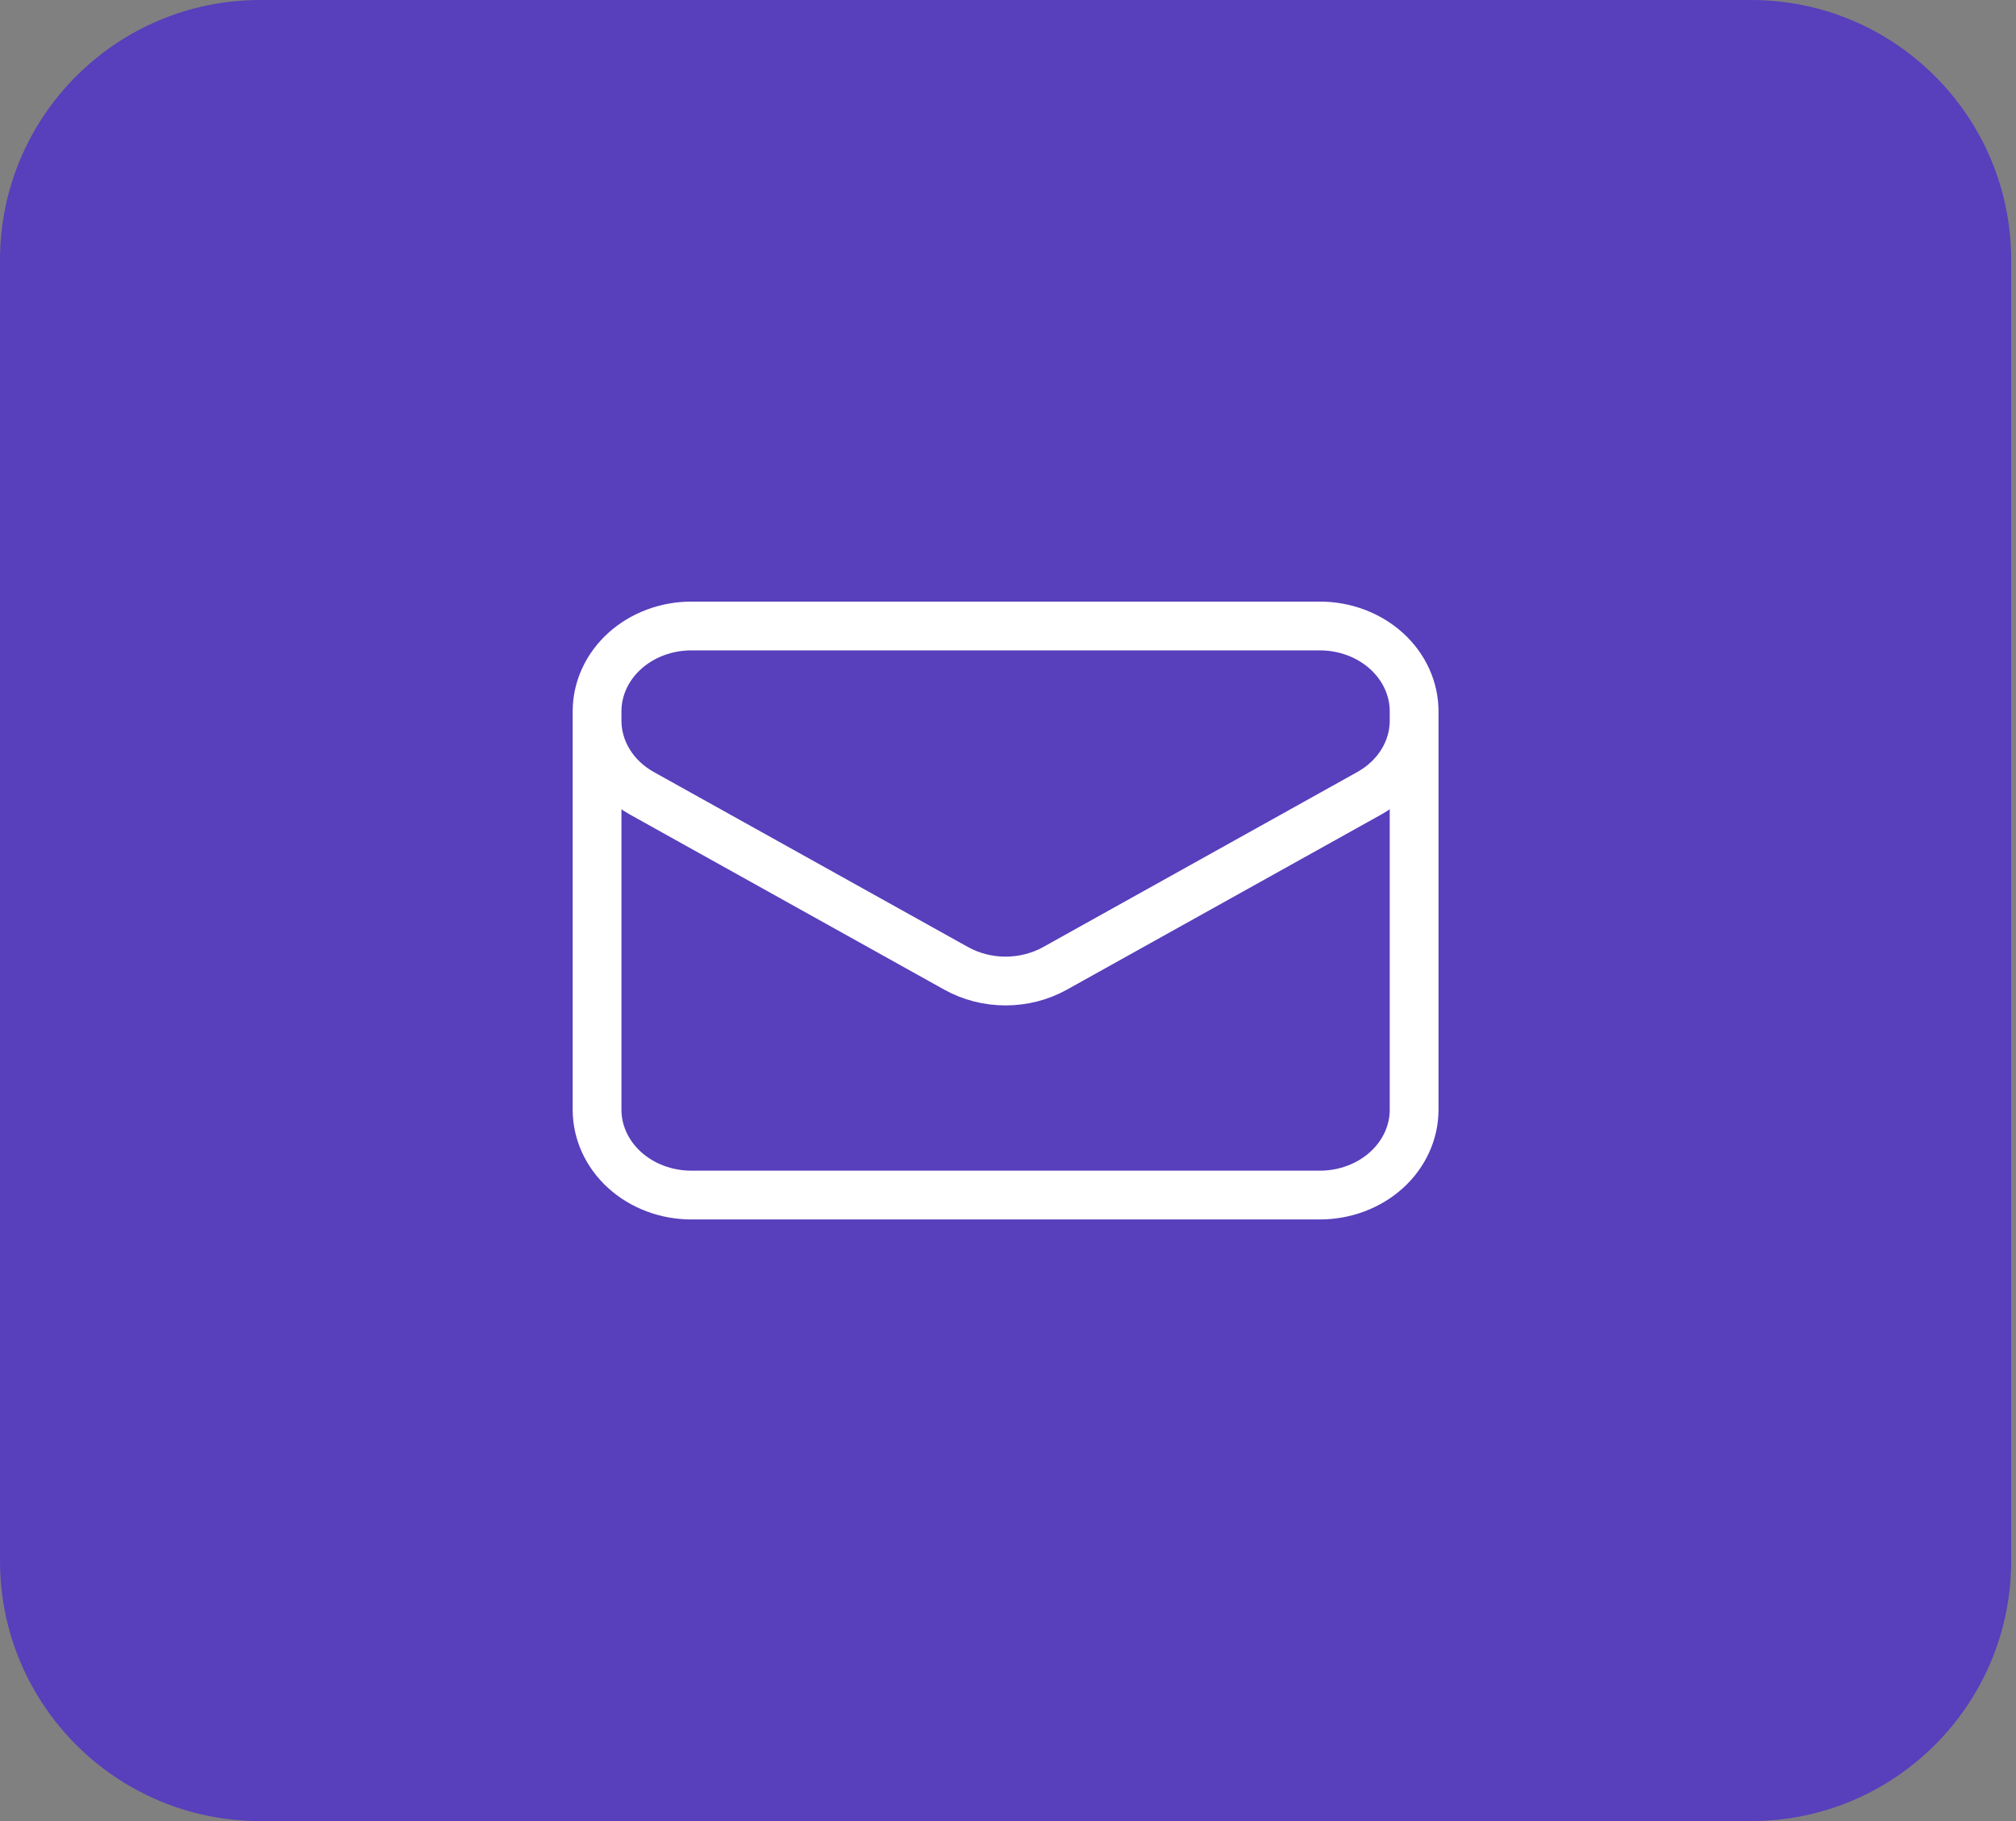 <svg width="62" height="56" viewBox="0 0 62 56" fill="none" xmlns="http://www.w3.org/2000/svg">
<rect x="0" y="0" width="62" height="56" fill="#808080" stroke="none"/>
<path d="M0 8C0 3.582 3.582 0 8 0H53.852C58.27 0 61.852 3.582 61.852 8V48C61.852 52.418 58.27 56 53.852 56H8C3.582 56 0 52.418 0 48V8Z" fill="#583FBC"/>
<path d="M43.49 21.875V34.125C43.49 34.821 43.184 35.489 42.641 35.981C42.097 36.473 41.359 36.75 40.59 36.75H21.262C20.493 36.75 19.755 36.473 19.211 35.981C18.668 35.489 18.362 34.821 18.362 34.125V21.875M43.49 21.875C43.49 21.179 43.184 20.511 42.641 20.019C42.097 19.527 41.359 19.25 40.59 19.25H21.262C20.493 19.25 19.755 19.527 19.211 20.019C18.668 20.511 18.362 21.179 18.362 21.875M43.49 21.875V22.159C43.49 22.607 43.363 23.047 43.122 23.439C42.88 23.83 42.532 24.159 42.111 24.394L32.447 29.778C31.989 30.033 31.463 30.168 30.926 30.168C30.389 30.168 29.863 30.033 29.405 29.778L19.741 24.395C19.32 24.16 18.971 23.831 18.73 23.44C18.489 23.049 18.362 22.608 18.362 22.16V21.875" stroke="white" stroke-width="1.5" stroke-linecap="round" stroke-linejoin="round"/>
</svg>
